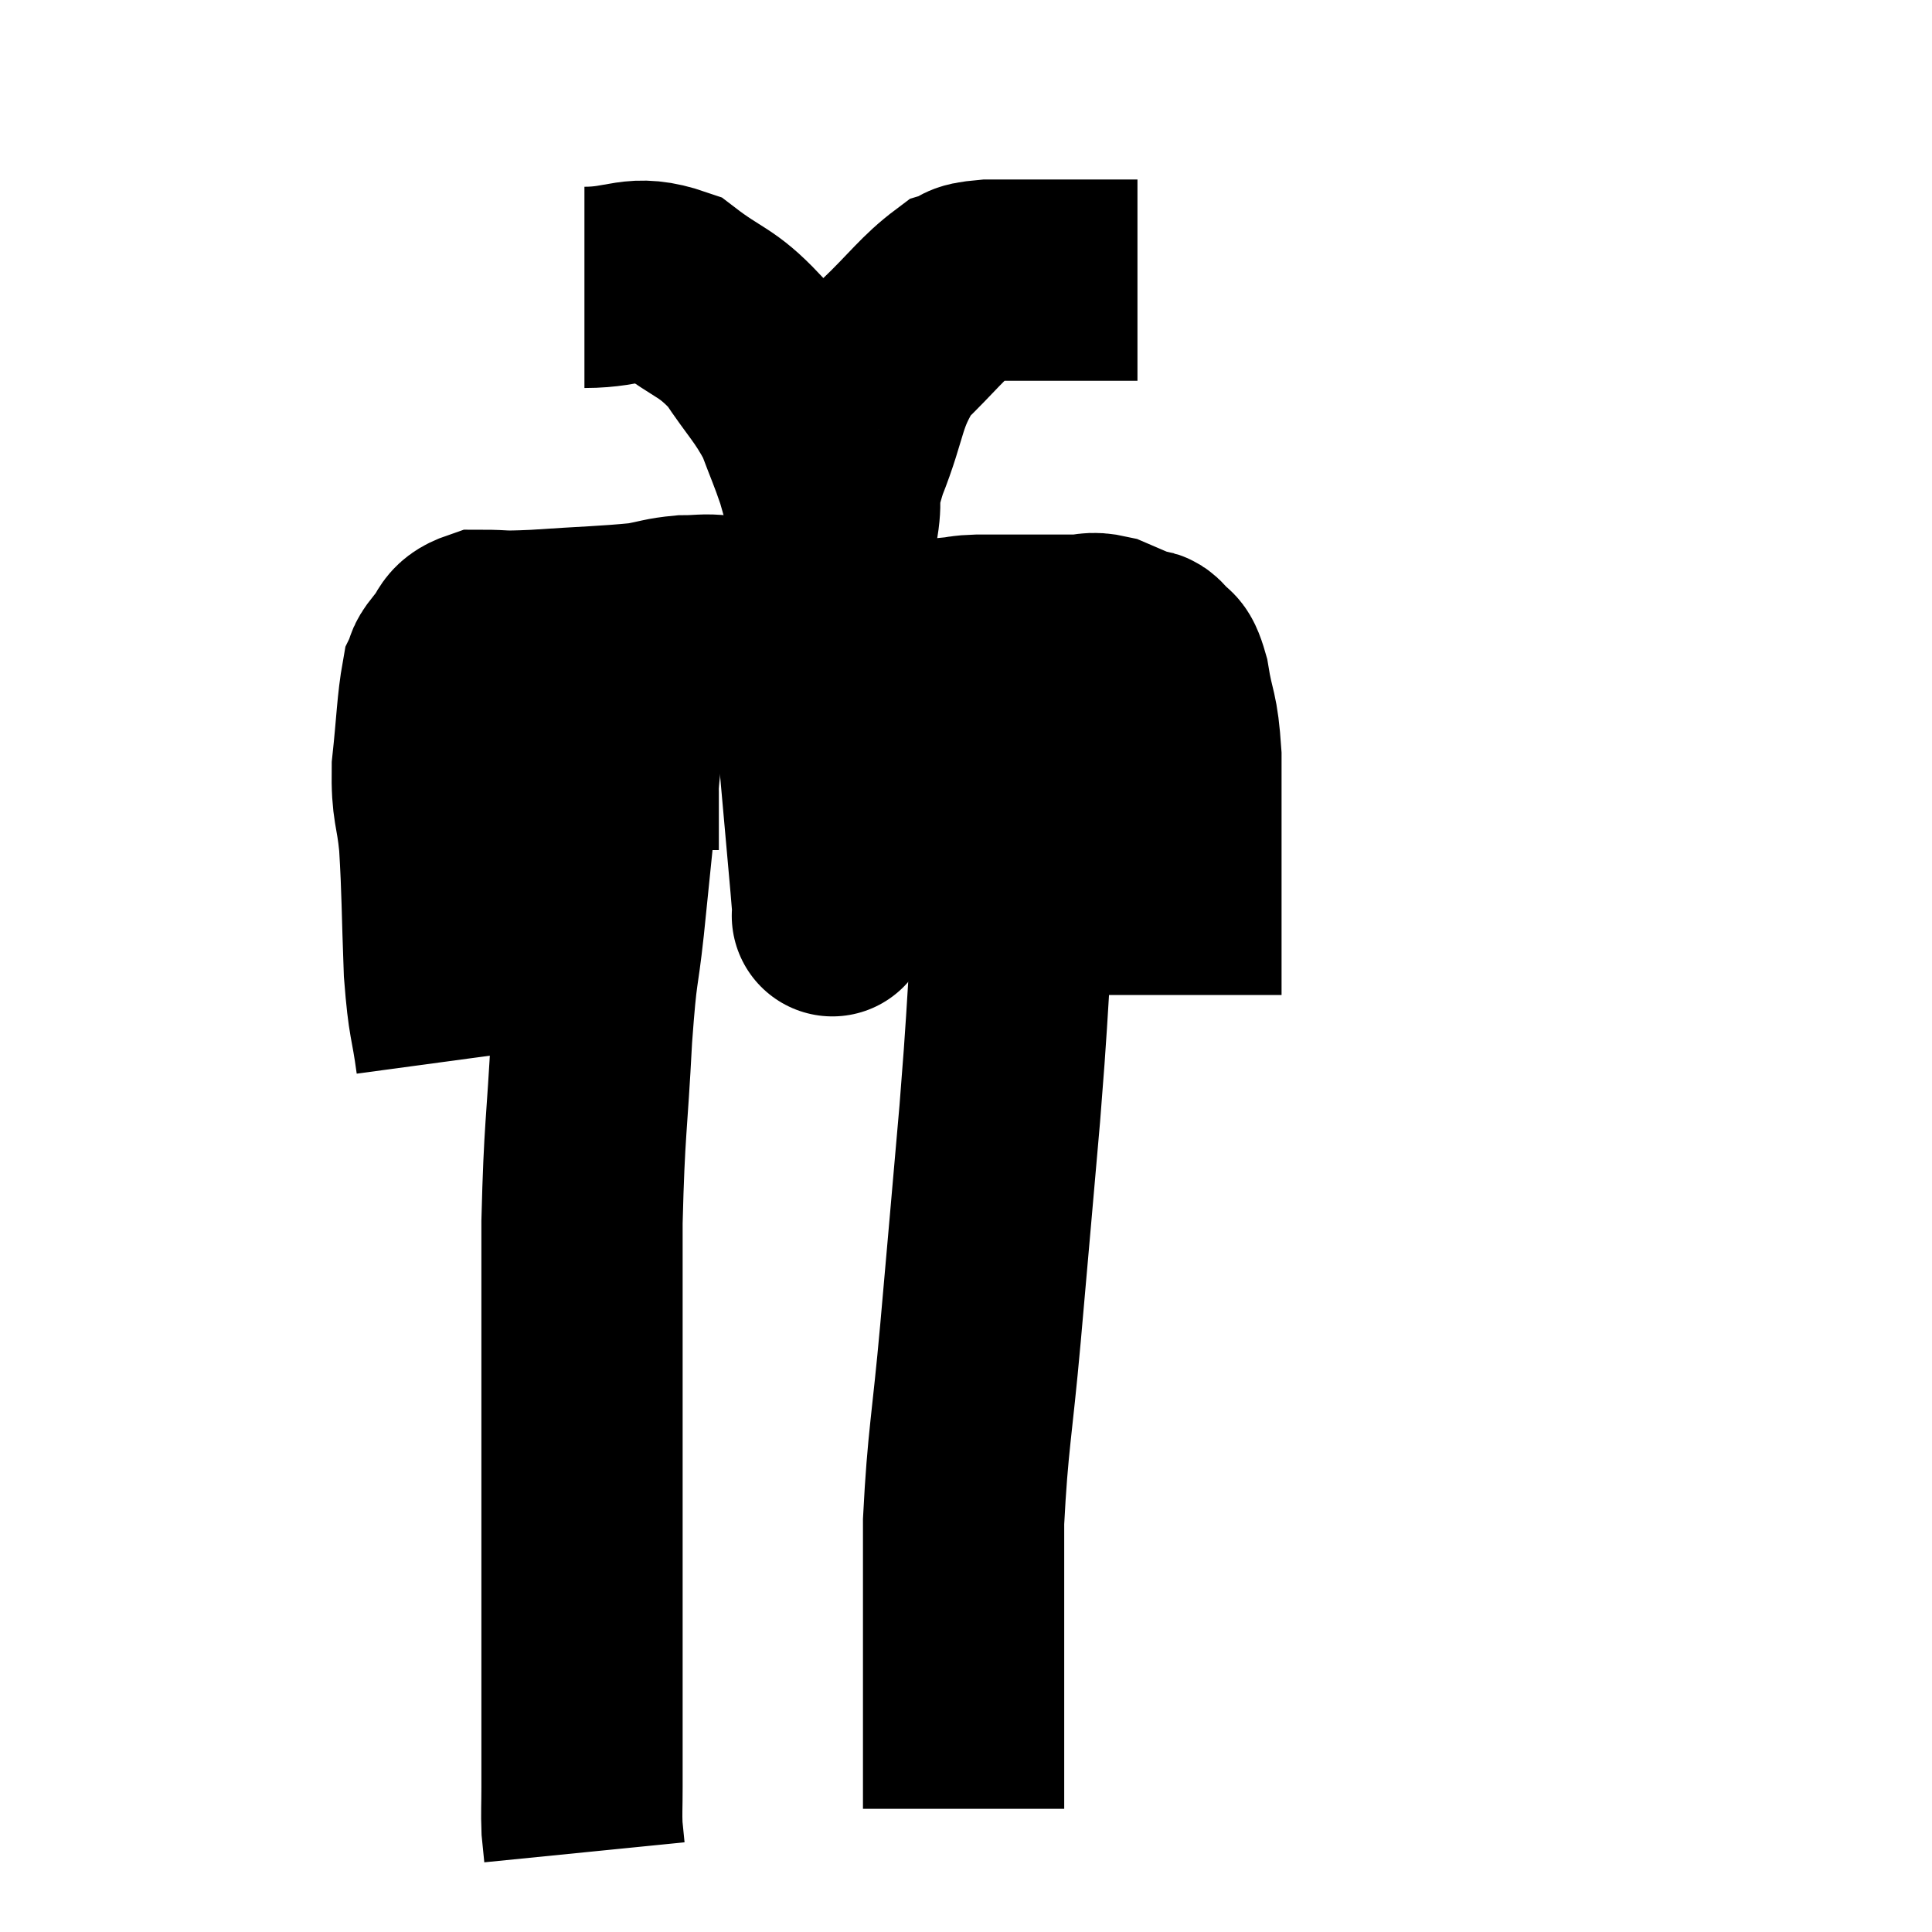 <svg width="48" height="48" viewBox="0 0 48 48" xmlns="http://www.w3.org/2000/svg"><path d="M 11.34 26.34 C 11.19 25.23, 11.145 25.47, 11.04 24.12 C 10.98 22.53, 10.995 22.2, 10.92 20.94 C 10.83 20.01, 10.725 20.1, 10.74 19.08 C 10.86 17.97, 10.86 17.535, 10.98 16.86 C 11.1 16.62, 10.98 16.68, 11.22 16.38 C 11.58 16.02, 11.415 15.84, 11.94 15.66 C 12.63 15.66, 12.315 15.705, 13.32 15.66 C 14.64 15.57, 15.045 15.57, 15.96 15.48 C 16.47 15.39, 16.5 15.345, 16.98 15.3 C 17.43 15.3, 17.49 15.255, 17.88 15.3 C 18.21 15.39, 18.21 15.33, 18.54 15.48 C 18.87 15.69, 18.87 15.645, 19.2 15.9 C 19.53 16.2, 19.575 15.825, 19.86 16.5 C 20.1 17.55, 20.145 17.235, 20.34 18.6 C 20.49 20.28, 20.55 20.94, 20.64 21.96 C 20.67 22.32, 20.685 22.5, 20.7 22.68 C 20.7 22.68, 20.655 22.845, 20.7 22.68 C 20.79 22.35, 20.7 22.785, 20.88 22.02 C 21.15 20.82, 20.97 20.835, 21.42 19.62 C 22.05 18.39, 22.2 18.03, 22.68 17.16 C 23.01 16.65, 23.085 16.47, 23.34 16.14 C 23.52 15.99, 23.46 15.93, 23.7 15.84 C 24 15.81, 23.88 15.795, 24.3 15.78 C 24.84 15.78, 24.78 15.78, 25.38 15.78 C 26.04 15.78, 26.175 15.78, 26.7 15.78 C 27.09 15.78, 27.075 15.69, 27.48 15.78 C 27.9 15.96, 28.035 16.02, 28.32 16.14 C 28.47 16.2, 28.44 16.065, 28.62 16.26 C 28.83 16.59, 28.86 16.29, 29.04 16.92 C 29.19 17.85, 29.265 17.655, 29.34 18.78 C 29.34 20.1, 29.34 20.22, 29.34 21.42 C 29.34 22.5, 29.34 22.755, 29.34 23.58 C 29.34 24.15, 29.34 24.435, 29.34 24.72 C 29.34 24.72, 29.34 24.72, 29.34 24.72 L 29.34 24.72" fill="none" stroke="black" stroke-width="5"></path><path d="M 14.52 7.14 C 15.63 7.14, 15.735 6.795, 16.74 7.14 C 17.64 7.83, 17.79 7.725, 18.54 8.52 C 19.14 9.42, 19.305 9.51, 19.74 10.32 C 20.01 11.04, 20.07 11.145, 20.28 11.76 C 20.43 12.27, 20.475 12.495, 20.58 12.78 C 20.64 12.84, 20.67 12.87, 20.7 12.9 C 20.7 12.9, 20.67 12.885, 20.7 12.9 C 20.76 12.93, 20.73 13.32, 20.82 12.96 C 20.94 12.21, 20.73 12.51, 21.06 11.46 C 21.6 10.11, 21.465 9.825, 22.14 8.76 C 22.95 7.98, 23.16 7.65, 23.76 7.2 C 24.15 7.08, 23.85 7.02, 24.54 6.96 C 25.53 6.96, 25.665 6.96, 26.52 6.96 C 27.24 6.96, 27.525 6.96, 27.96 6.96 L 28.26 6.96" fill="none" stroke="black" stroke-width="5"></path><path d="M 15.54 17.64 C 15.27 20.31, 15.21 20.955, 15 22.98 C 14.85 24.36, 14.835 23.895, 14.7 25.74 C 14.58 28.05, 14.52 27.975, 14.46 30.36 C 14.46 32.82, 14.46 33.045, 14.46 35.28 C 14.46 37.29, 14.46 37.86, 14.46 39.3 C 14.46 40.17, 14.46 40.02, 14.46 41.04 C 14.46 42.21, 14.46 42.54, 14.46 43.38 C 14.46 43.89, 14.46 43.89, 14.46 44.4 C 14.46 44.91, 14.445 45.015, 14.46 45.42 C 14.49 45.72, 14.505 45.87, 14.52 46.02 L 14.52 46.02" fill="none" stroke="black" stroke-width="5"></path><path d="M 15.36 21.12 C 15.36 20.4, 15.36 20.265, 15.36 19.68 C 15.36 19.23, 15.315 19.365, 15.36 18.78 C 15.45 18.06, 15.495 17.985, 15.54 17.34 C 15.54 16.77, 15.54 16.56, 15.54 16.2 C 15.54 16.05, 15.54 15.975, 15.54 15.9 L 15.54 15.9" fill="none" stroke="black" stroke-width="5"></path><path d="M 25.68 15.66 C 25.68 15.81, 25.68 15.69, 25.68 15.96 C 25.68 16.35, 25.725 15.96, 25.68 16.74 C 25.59 17.91, 25.635 17.43, 25.5 19.08 C 25.32 21.21, 25.305 21.195, 25.14 23.34 C 24.99 25.5, 25.035 25.215, 24.84 27.66 C 24.6 30.39, 24.585 30.585, 24.36 33.12 C 24.15 35.46, 24.045 35.76, 23.94 37.8 C 23.94 39.54, 23.94 39.735, 23.94 41.28 C 23.94 42.63, 23.94 43.065, 23.94 43.98 C 23.94 44.46, 23.94 44.7, 23.94 44.94 C 23.94 44.94, 23.94 44.94, 23.94 44.94 C 23.94 44.94, 23.94 44.94, 23.94 44.94 C 23.94 44.94, 23.94 44.94, 23.94 44.94 L 23.94 44.94" fill="none" stroke="black" stroke-width="5"></path></svg>